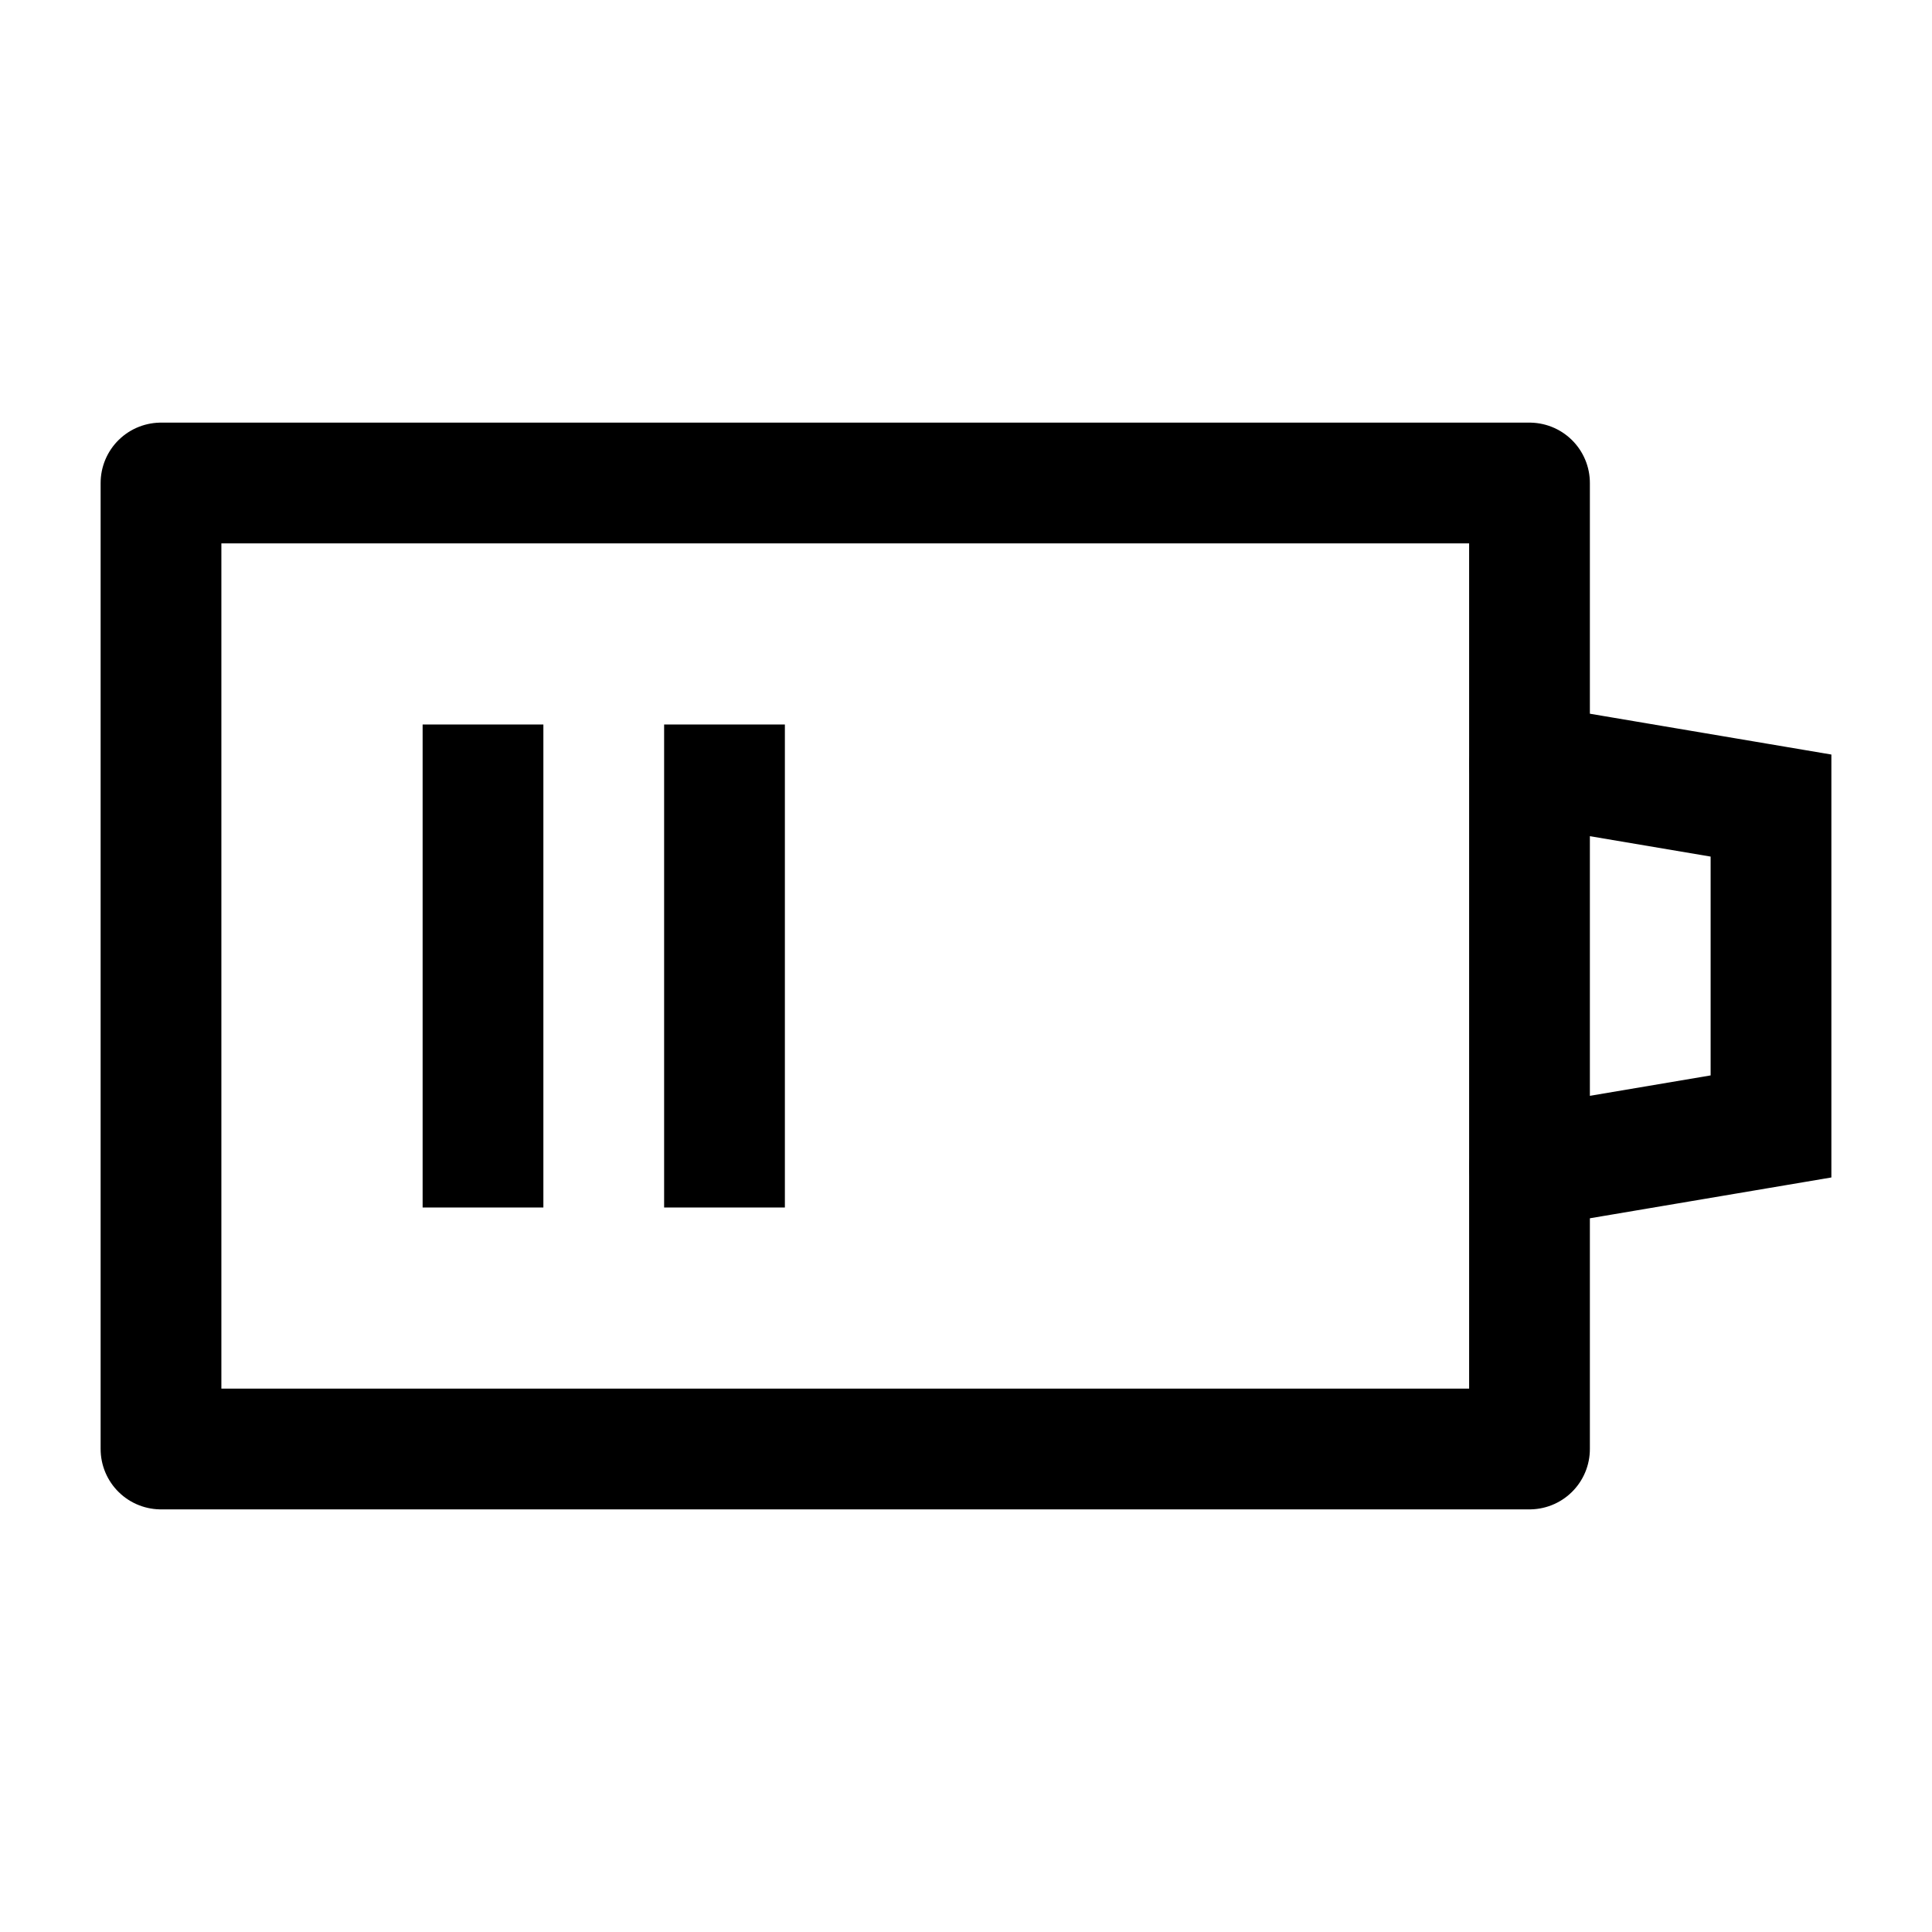 <svg width="24" height="24" viewBox="0 0 24 24" fill="none" xmlns="http://www.w3.org/2000/svg">
    <path d="M19 6H2V18H19V6Z" stroke="currentColor" stroke-width="1.5" stroke-linejoin="round"/>
    <path d="M19 9.5L22 10.007V13.993L19 14.5" stroke="currentColor" stroke-width="1.5" stroke-linecap="round"/>
    <path d="M6 9V15" stroke="currentColor" stroke-width="1.5"/>
    <path d="M9 9V15" stroke="currentColor" stroke-width="1.5"/>
</svg>
